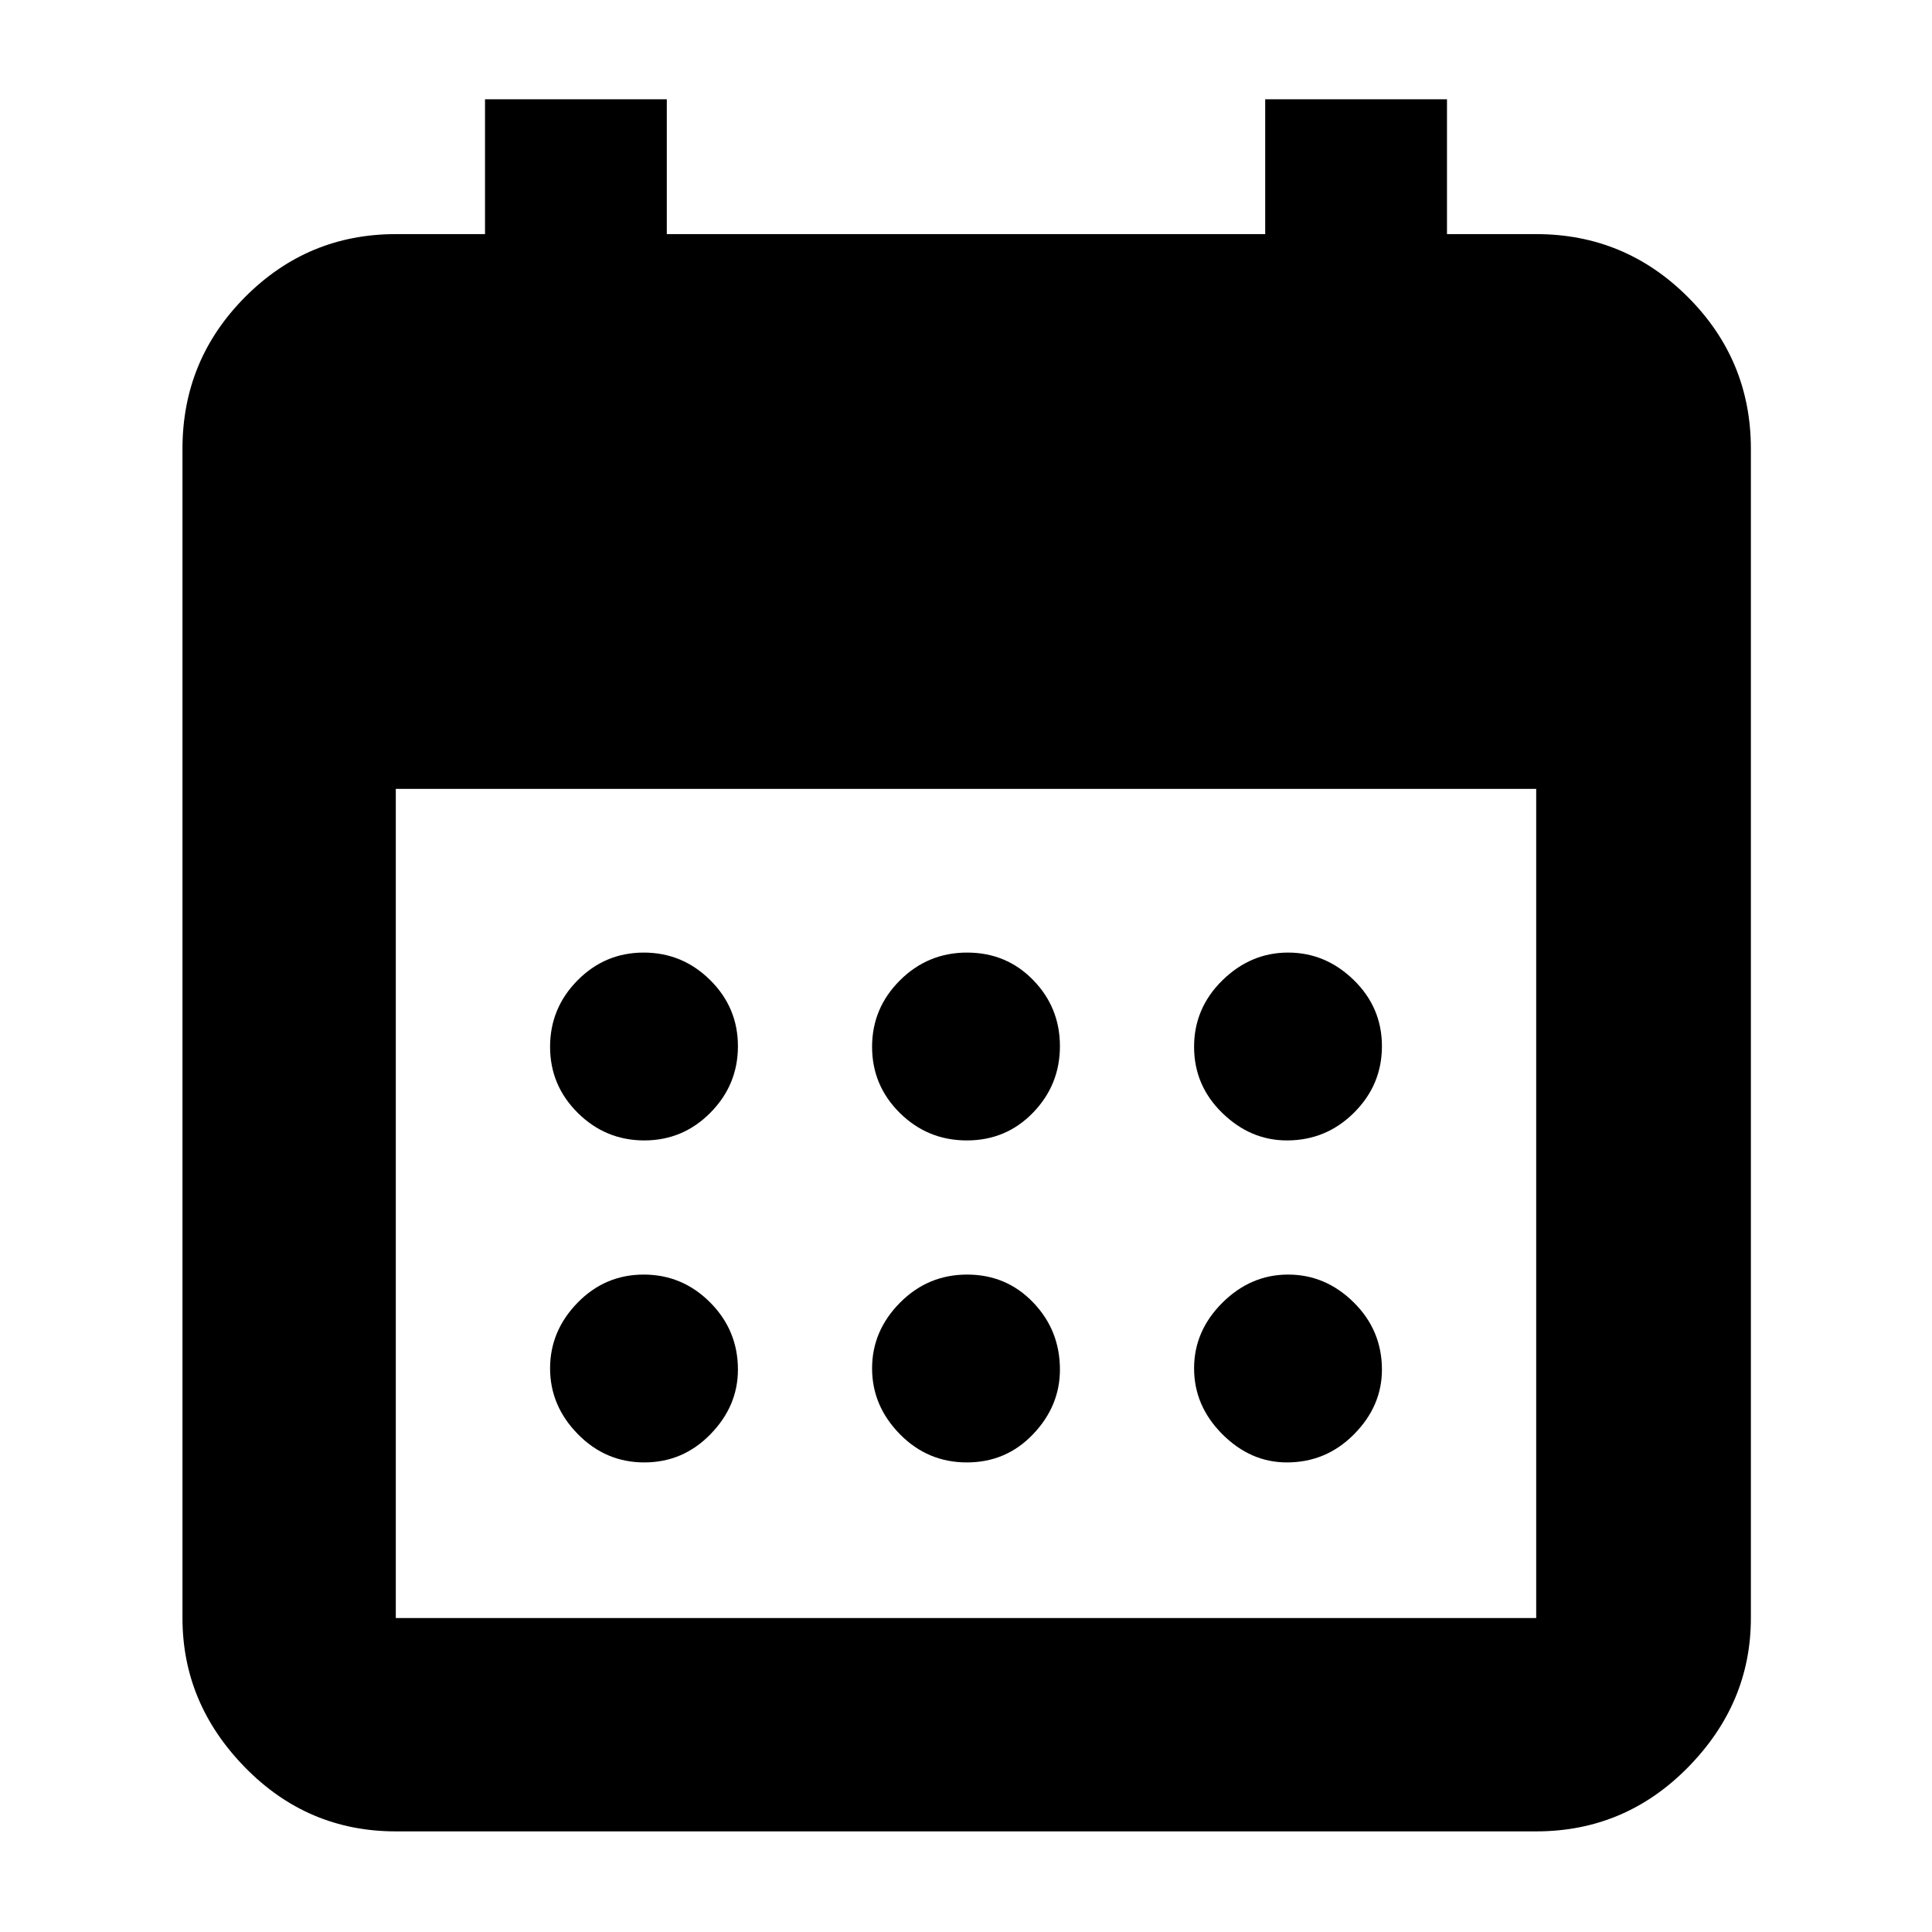 <svg xmlns="http://www.w3.org/2000/svg" height="40" viewBox="0 -960 960 960" width="40"><path d="M480.43-393.33q-19.51 0-33.31-13.65-13.79-13.65-13.79-32.87t13.85-33.02q13.85-13.8 33.37-13.8 19.52 0 32.82 13.65t13.3 32.87q0 19.22-13.36 33.02-13.36 13.8-32.88 13.8Zm-160.28 0q-19.22 0-33.02-13.65-13.8-13.65-13.8-32.87t13.65-33.02q13.65-13.8 32.87-13.8t33.02 13.65q13.8 13.65 13.8 32.87t-13.65 33.02q-13.65 13.8-32.87 13.8Zm319.3 0q-18.12 0-32.12-13.65-14-13.65-14-32.87t14.06-33.02q14.06-13.8 32.68-13.8 18.61 0 32.61 13.65 13.99 13.65 13.99 32.87t-13.85 33.02q-13.85 13.8-33.37 13.8Zm-159.02 160q-19.51 0-33.31-14.06-13.79-14.06-13.79-32.68 0-18.61 13.85-32.61 13.85-13.99 33.37-13.99 19.52 0 32.82 13.85t13.3 33.37q0 18.12-13.36 32.12-13.36 14-32.88 14Zm-160.28 0q-19.22 0-33.02-14.06-13.8-14.06-13.8-32.68 0-18.61 13.65-32.61 13.65-13.99 32.87-13.99t33.02 13.85q13.8 13.85 13.8 33.37 0 18.12-13.65 32.12-13.65 14-32.87 14Zm319.3 0q-18.12 0-32.12-14.06-14-14.06-14-32.68 0-18.61 14.06-32.61 14.06-13.99 32.68-13.99 18.61 0 32.61 13.85 13.99 13.85 13.99 33.37 0 18.12-13.85 32.12-13.85 14-33.37 14ZM196.67-50q-43.83 0-74.92-31.79Q90.67-113.57 90.67-156v-581q0-44.1 31.08-75.38 31.09-31.29 74.92-31.29H241v-67h90.33v67h297.34v-67H719v67h44.33q44.1 0 75.39 31.29Q870-781.1 870-737v581q0 42.43-31.28 74.21Q807.43-50 763.33-50H196.67Zm0-106h566.66v-412H196.67v412Z"/></svg>